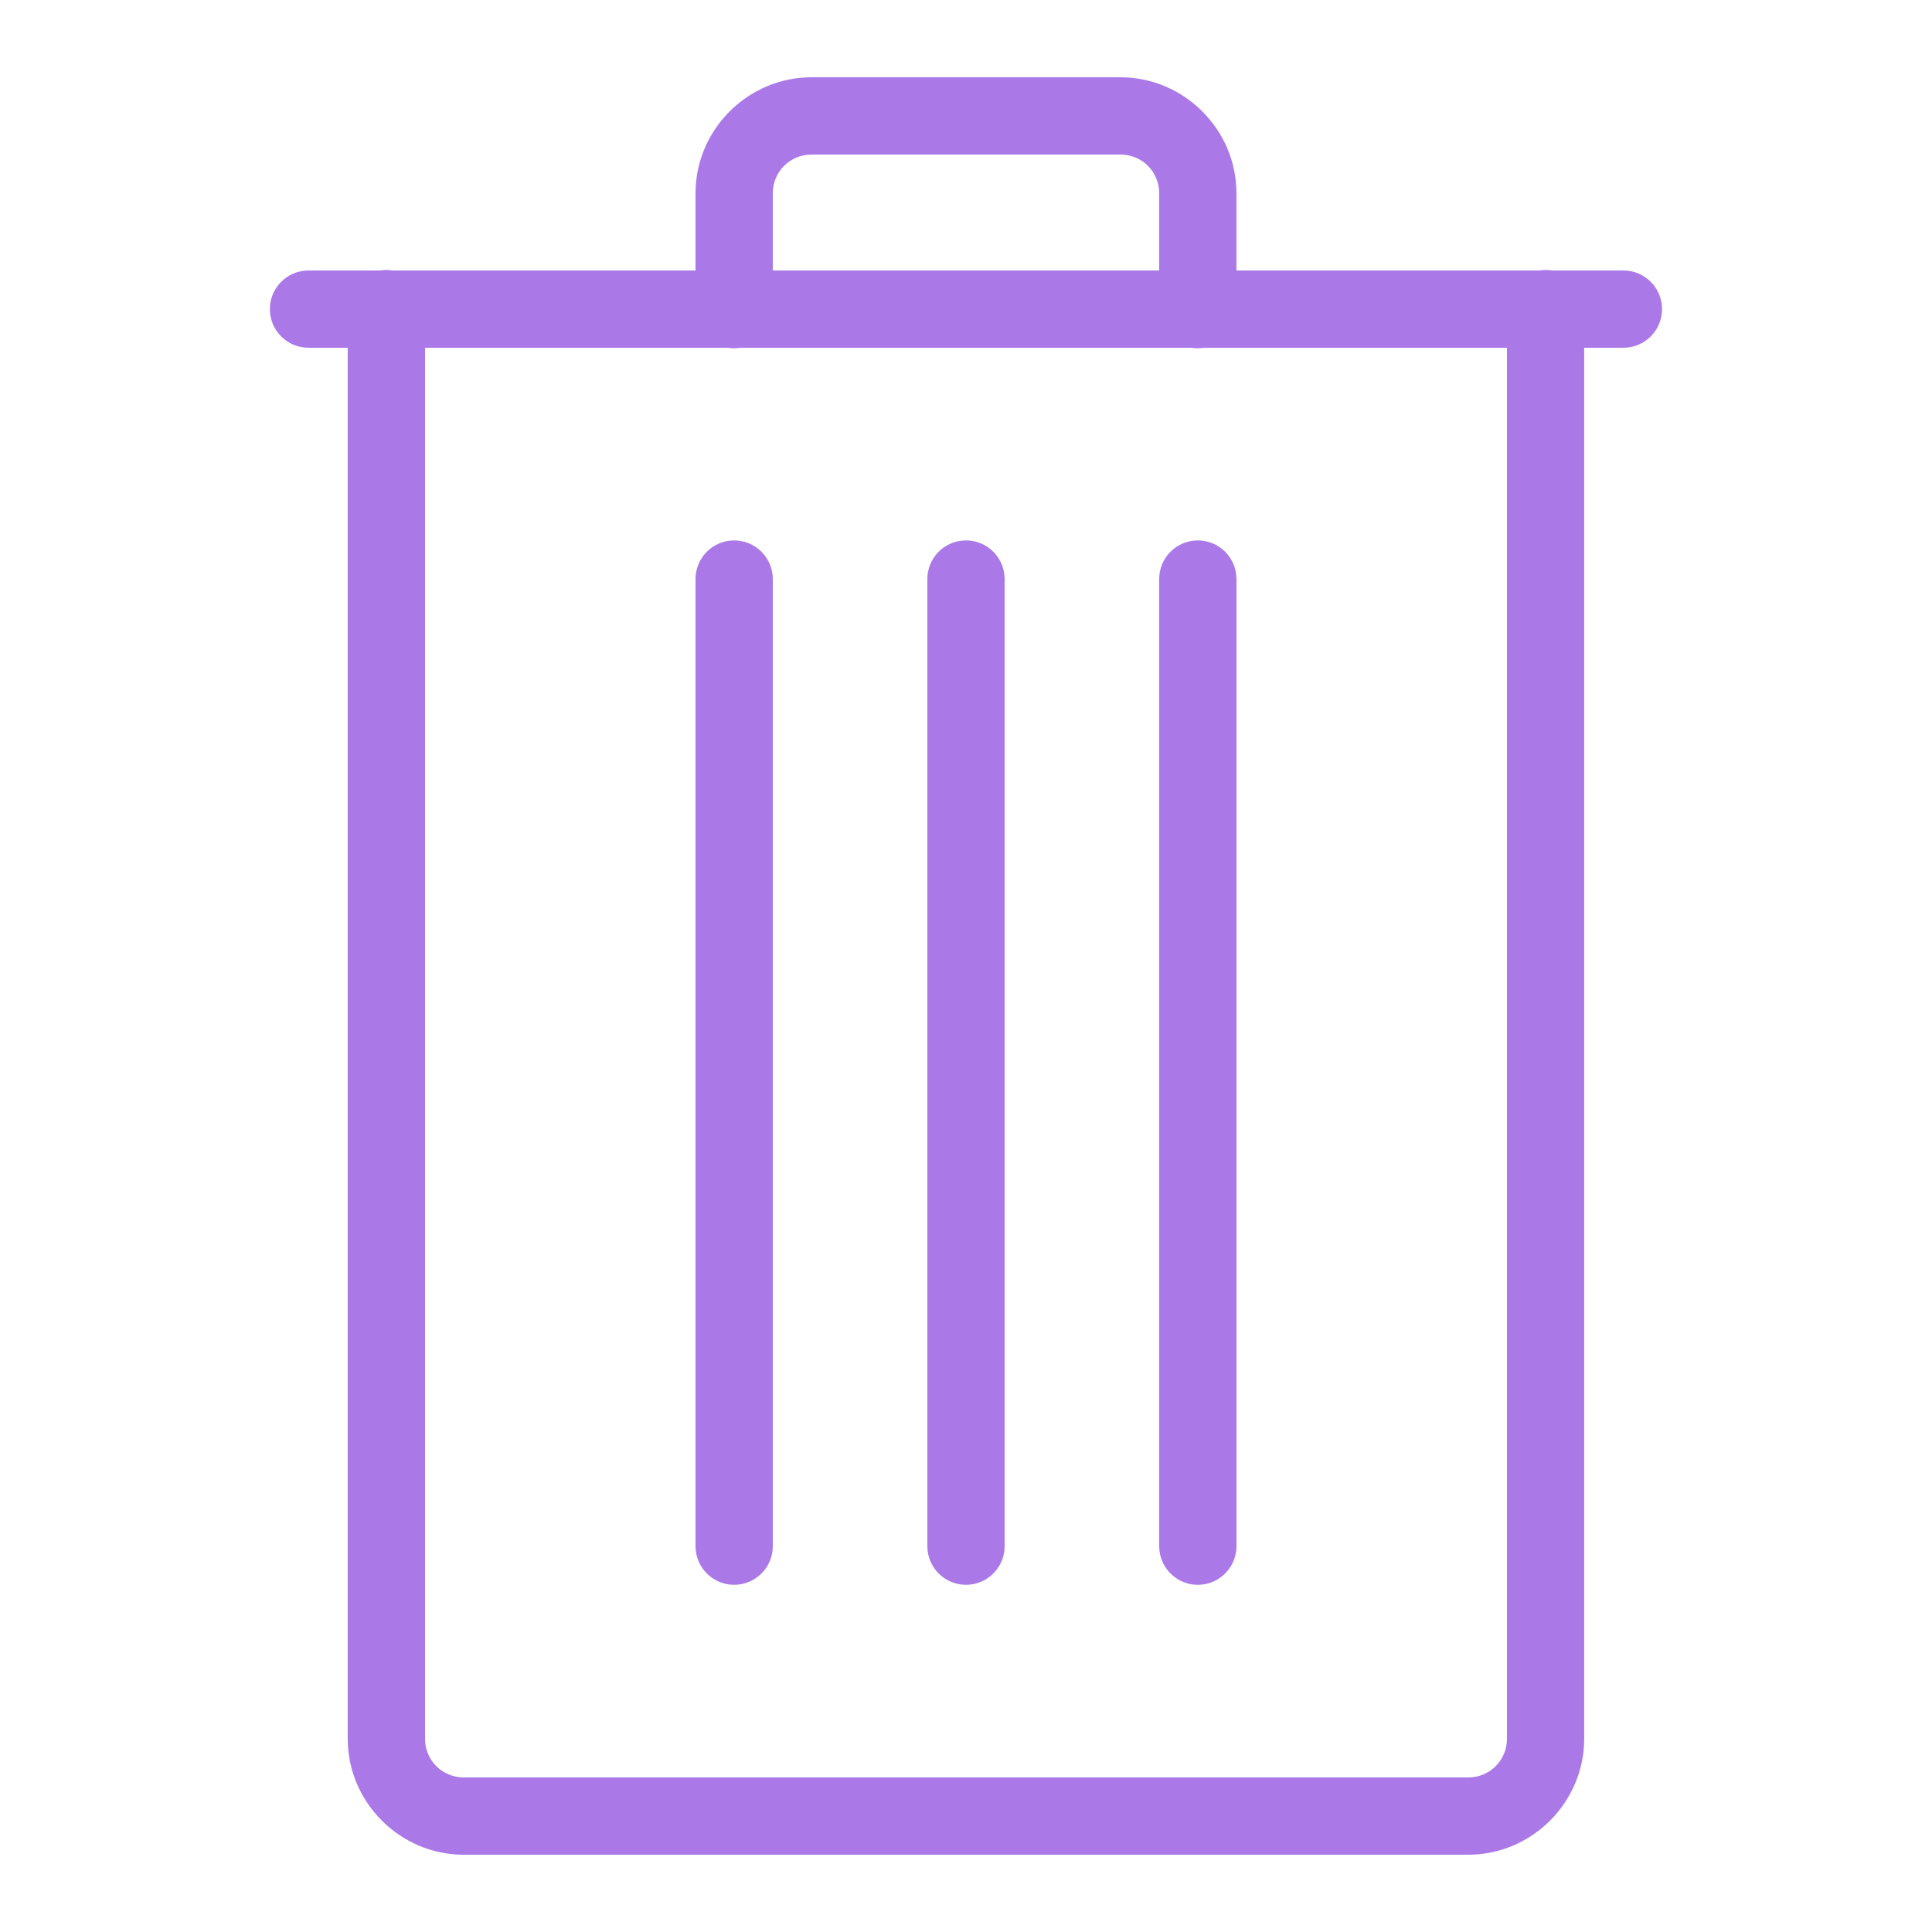 <svg xmlns="http://www.w3.org/2000/svg" xmlns:xlink="http://www.w3.org/1999/xlink" viewBox="0,0,256,256" width="50px" height="50px" fill-rule="nonzero"><g fill="#ab79e7" fill-rule="nonzero" stroke="none" stroke-width="1" stroke-linecap="butt" stroke-linejoin="miter" stroke-miterlimit="10" stroke-dasharray="" stroke-dashoffset="0" font-family="none" font-weight="none" font-size="none" text-anchor="none" style="mix-blend-mode: normal"><g transform="scale(5.12,5.12)"><path d="M21,2c-1.645,0 -3,1.355 -3,3v2h-7.846c-0.056,-0.009 -0.113,-0.014 -0.17,-0.014c-0.048,0.001 -0.097,0.006 -0.145,0.014h-1.84c-0.361,-0.005 -0.696,0.184 -0.878,0.496c-0.182,0.311 -0.182,0.697 0,1.008c0.182,0.311 0.517,0.501 0.878,0.496h1v36c0,1.645 1.355,3 3,3h26c1.645,0 3,-1.355 3,-3v-36h1c0.361,0.005 0.696,-0.184 0.878,-0.496c0.182,-0.311 0.182,-0.697 0,-1.008c-0.182,-0.311 -0.517,-0.501 -0.878,-0.496h-1.832c-0.108,-0.018 -0.218,-0.018 -0.326,0h-7.842v-2c0,-1.645 -1.355,-3 -3,-3zM21,4h8c0.555,0 1,0.445 1,1v2h-10v-2c0,-0.555 0.445,-1 1,-1zM11,9h7.832c0.108,0.018 0.218,0.018 0.326,0h11.674c0.108,0.018 0.218,0.018 0.326,0h7.842v36c0,0.555 -0.445,1 -1,1h-26c-0.555,0 -1,-0.445 -1,-1zM18.984,13.986c-0.552,0.009 -0.992,0.462 -0.984,1.014v25c-0.005,0.361 0.184,0.696 0.496,0.878c0.311,0.182 0.697,0.182 1.008,0c0.311,-0.182 0.501,-0.517 0.496,-0.878v-25c0.004,-0.27 -0.102,-0.531 -0.294,-0.722c-0.191,-0.191 -0.452,-0.296 -0.722,-0.292zM24.984,13.986c-0.552,0.009 -0.992,0.462 -0.984,1.014v25c-0.005,0.361 0.184,0.696 0.496,0.878c0.311,0.182 0.697,0.182 1.008,0c0.311,-0.182 0.501,-0.517 0.496,-0.878v-25c0.004,-0.27 -0.102,-0.531 -0.294,-0.722c-0.191,-0.191 -0.452,-0.296 -0.722,-0.292zM30.984,13.986c-0.552,0.009 -0.992,0.462 -0.984,1.014v25c-0.005,0.361 0.184,0.696 0.496,0.878c0.311,0.182 0.697,0.182 1.008,0c0.311,-0.182 0.501,-0.517 0.496,-0.878v-25c0.004,-0.27 -0.102,-0.531 -0.294,-0.722c-0.191,-0.191 -0.452,-0.296 -0.722,-0.292z"></path></g></g></svg>